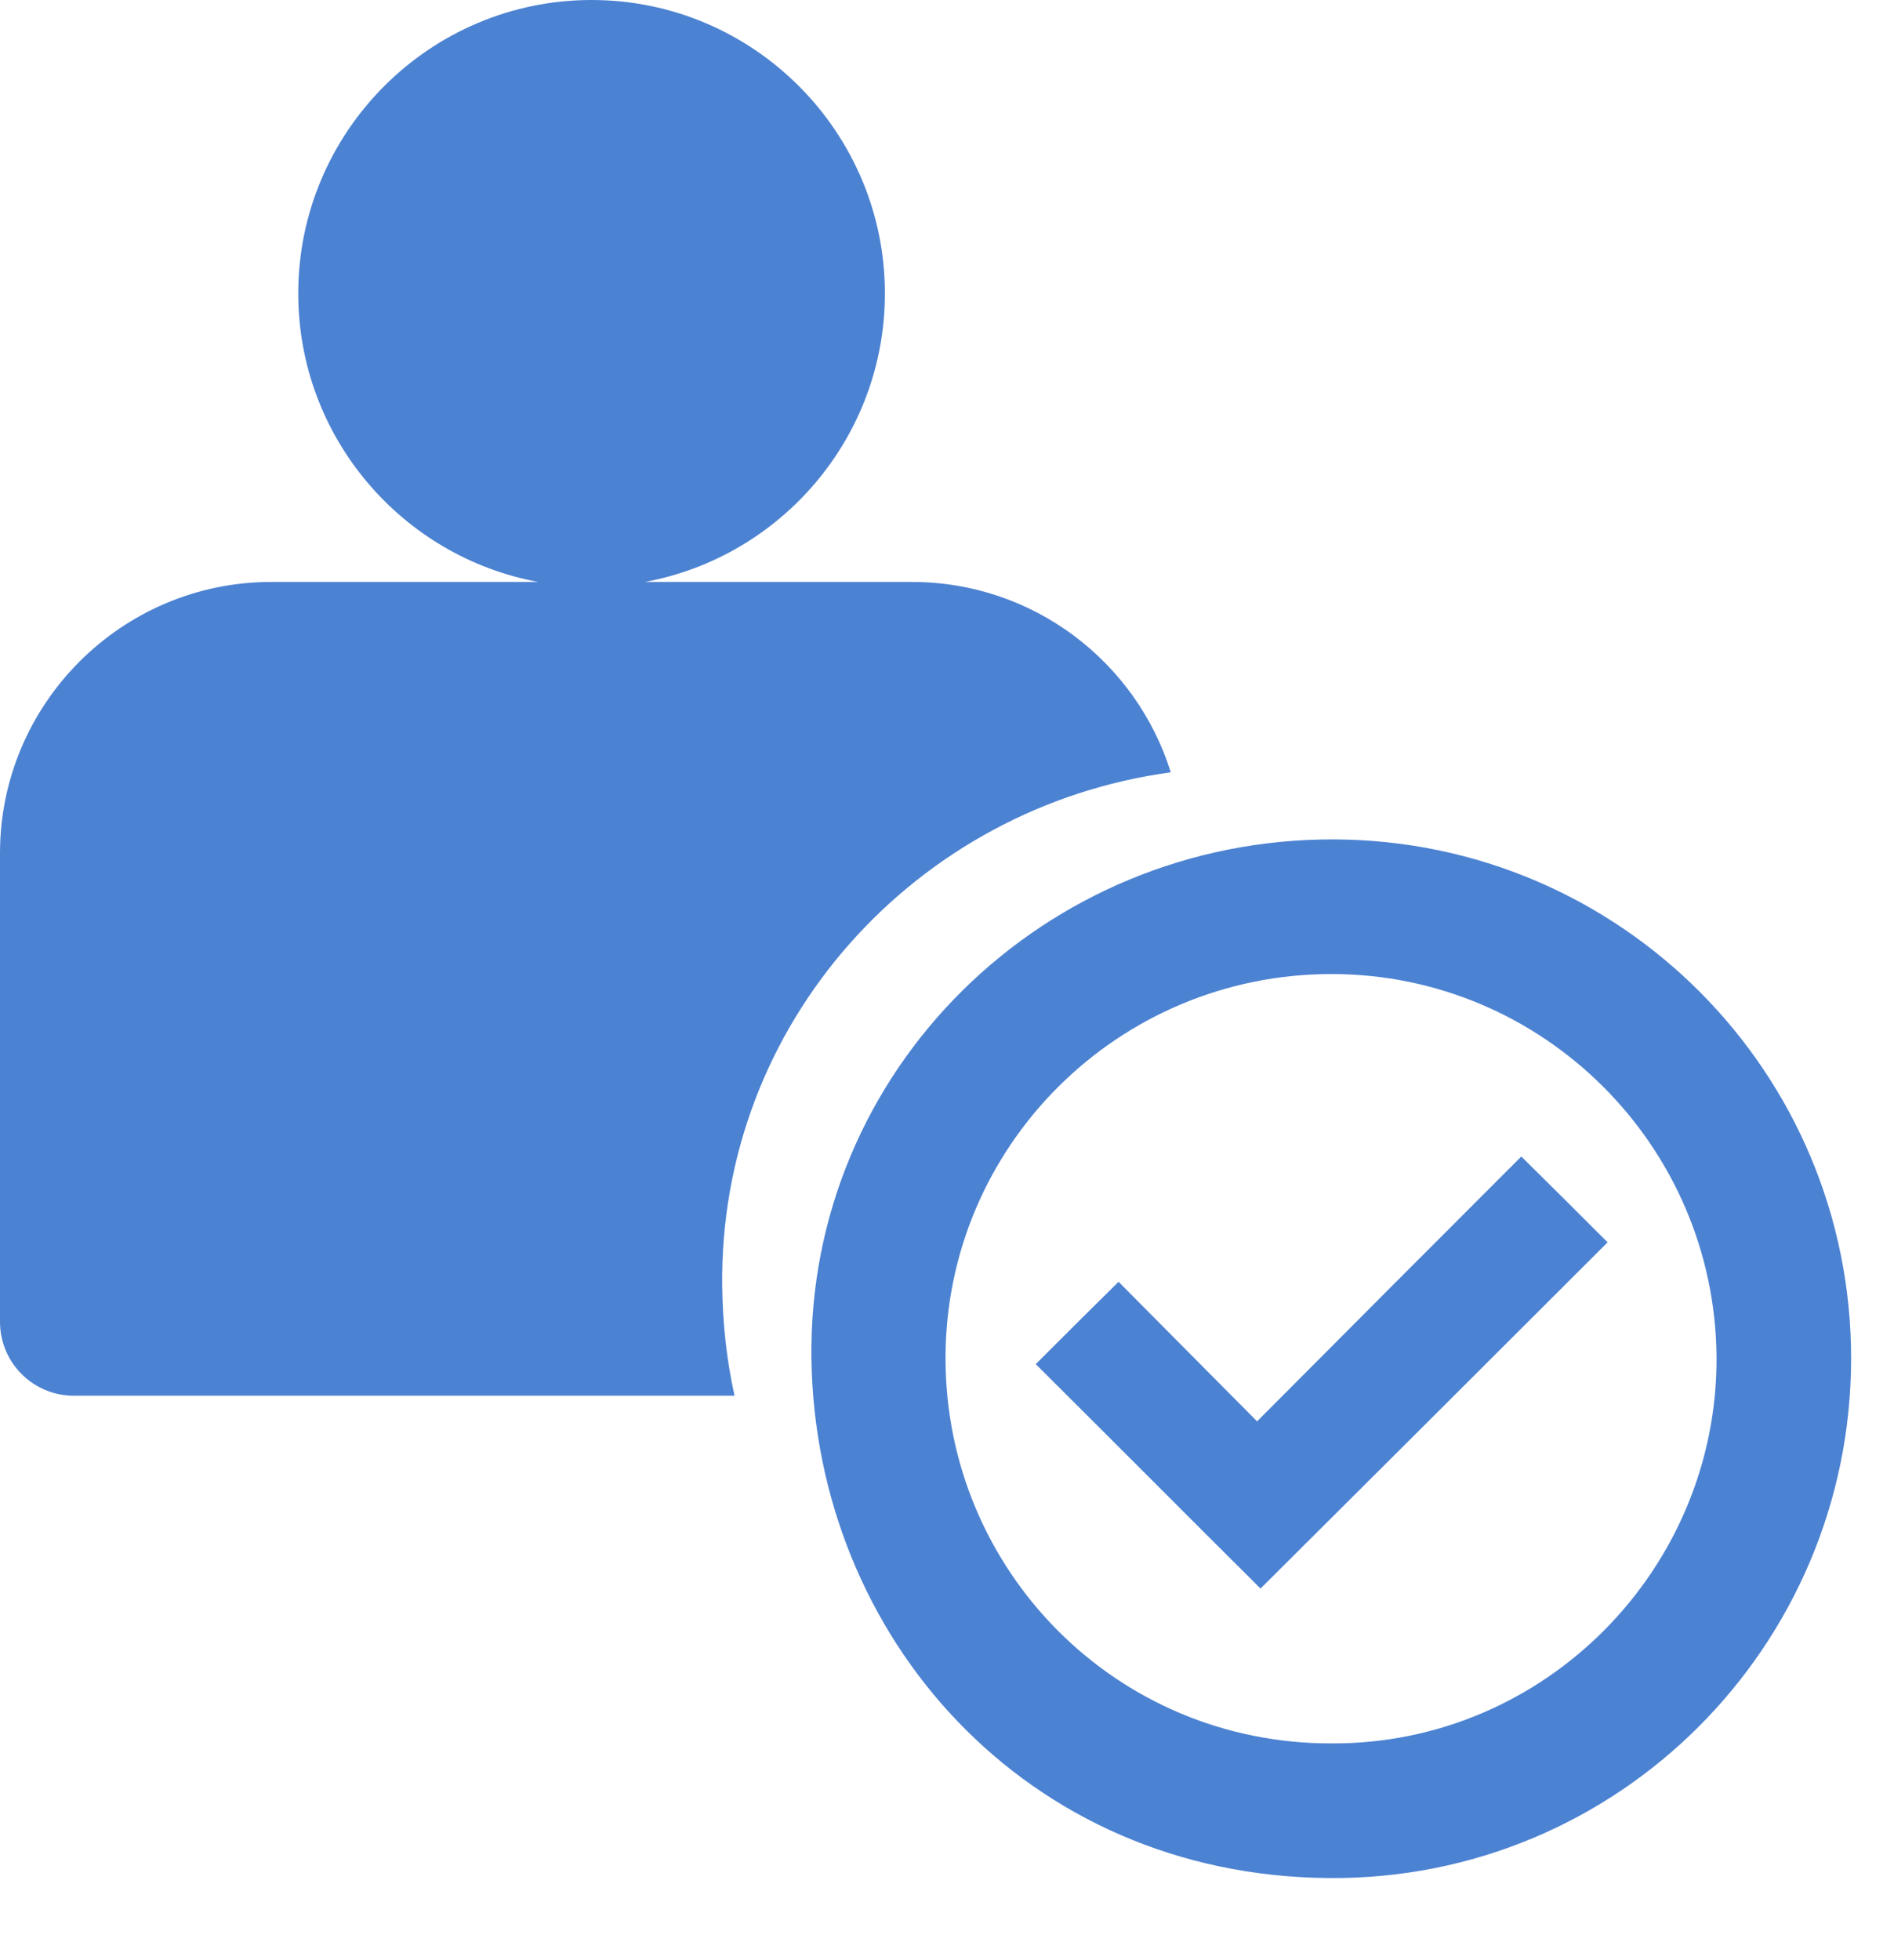 <?xml version="1.0" encoding="utf-8"?>
<!-- Generator: Adobe Illustrator 24.0.0, SVG Export Plug-In . SVG Version: 6.00 Build 0)  -->
<svg version="1.1" id="Capa_1" xmlns="http://www.w3.org/2000/svg" xmlns:xlink="http://www.w3.org/1999/xlink" x="0px" y="0px"
	 viewBox="0 0 384.2 397.4" style="enable-background:new 0 0 384.2 397.4;" xml:space="preserve">
<style type="text/css">
	.st0{fill:#4C82D2;}
</style>
<g>
	<path class="st0" d="M237.5,156.6c-7-22.4-27.9-38.6-52.5-38.6h-54.2c27.7-5.1,48.7-29.4,48.7-58.5C179.5,26.7,152.8,0,120,0
		C87.2,0,60.5,26.7,60.5,59.5c0,29.1,21,53.4,48.7,58.5H55c-30.3,0-55,24.7-55,55v95c0,8.3,6.7,15,15,15h134
		c-1.6-7.2-2.4-14.6-2.5-22.1C145.8,207.5,185.8,163.6,237.5,156.6z"/>
</g>
<g>
	<g>
		<path class="st0" d="M375.5,275.6c-0.1,58.1-47.2,105.7-106,105.2c-61.4-0.5-104.1-48.9-104.9-105.3
			C163.8,217,211.8,170,270.6,170.2C328.7,170.4,375.6,217.5,375.5,275.6z M270.1,353.5c43.3,0.2,78.3-35.4,78.1-78.3
			c-0.3-42.9-35.2-77.7-78.1-77.7c-43.3,0-78.3,34.9-78.3,77.9C191.8,318.3,226.3,353.6,270.1,353.5z"/>
		<path class="st0" d="M255.7,322.1c-15.3-15.2-30.5-30.5-45.6-45.5c5.4-5.4,11-11,16.8-16.7c9,9.1,18.5,18.6,28.1,28.3
			c18.3-18.4,36-36.1,53.6-53.7c6.2,6.1,11.9,11.8,17.5,17.4C302.8,275.2,279.2,298.7,255.7,322.1z"/>
	</g>
</g>
</svg>
